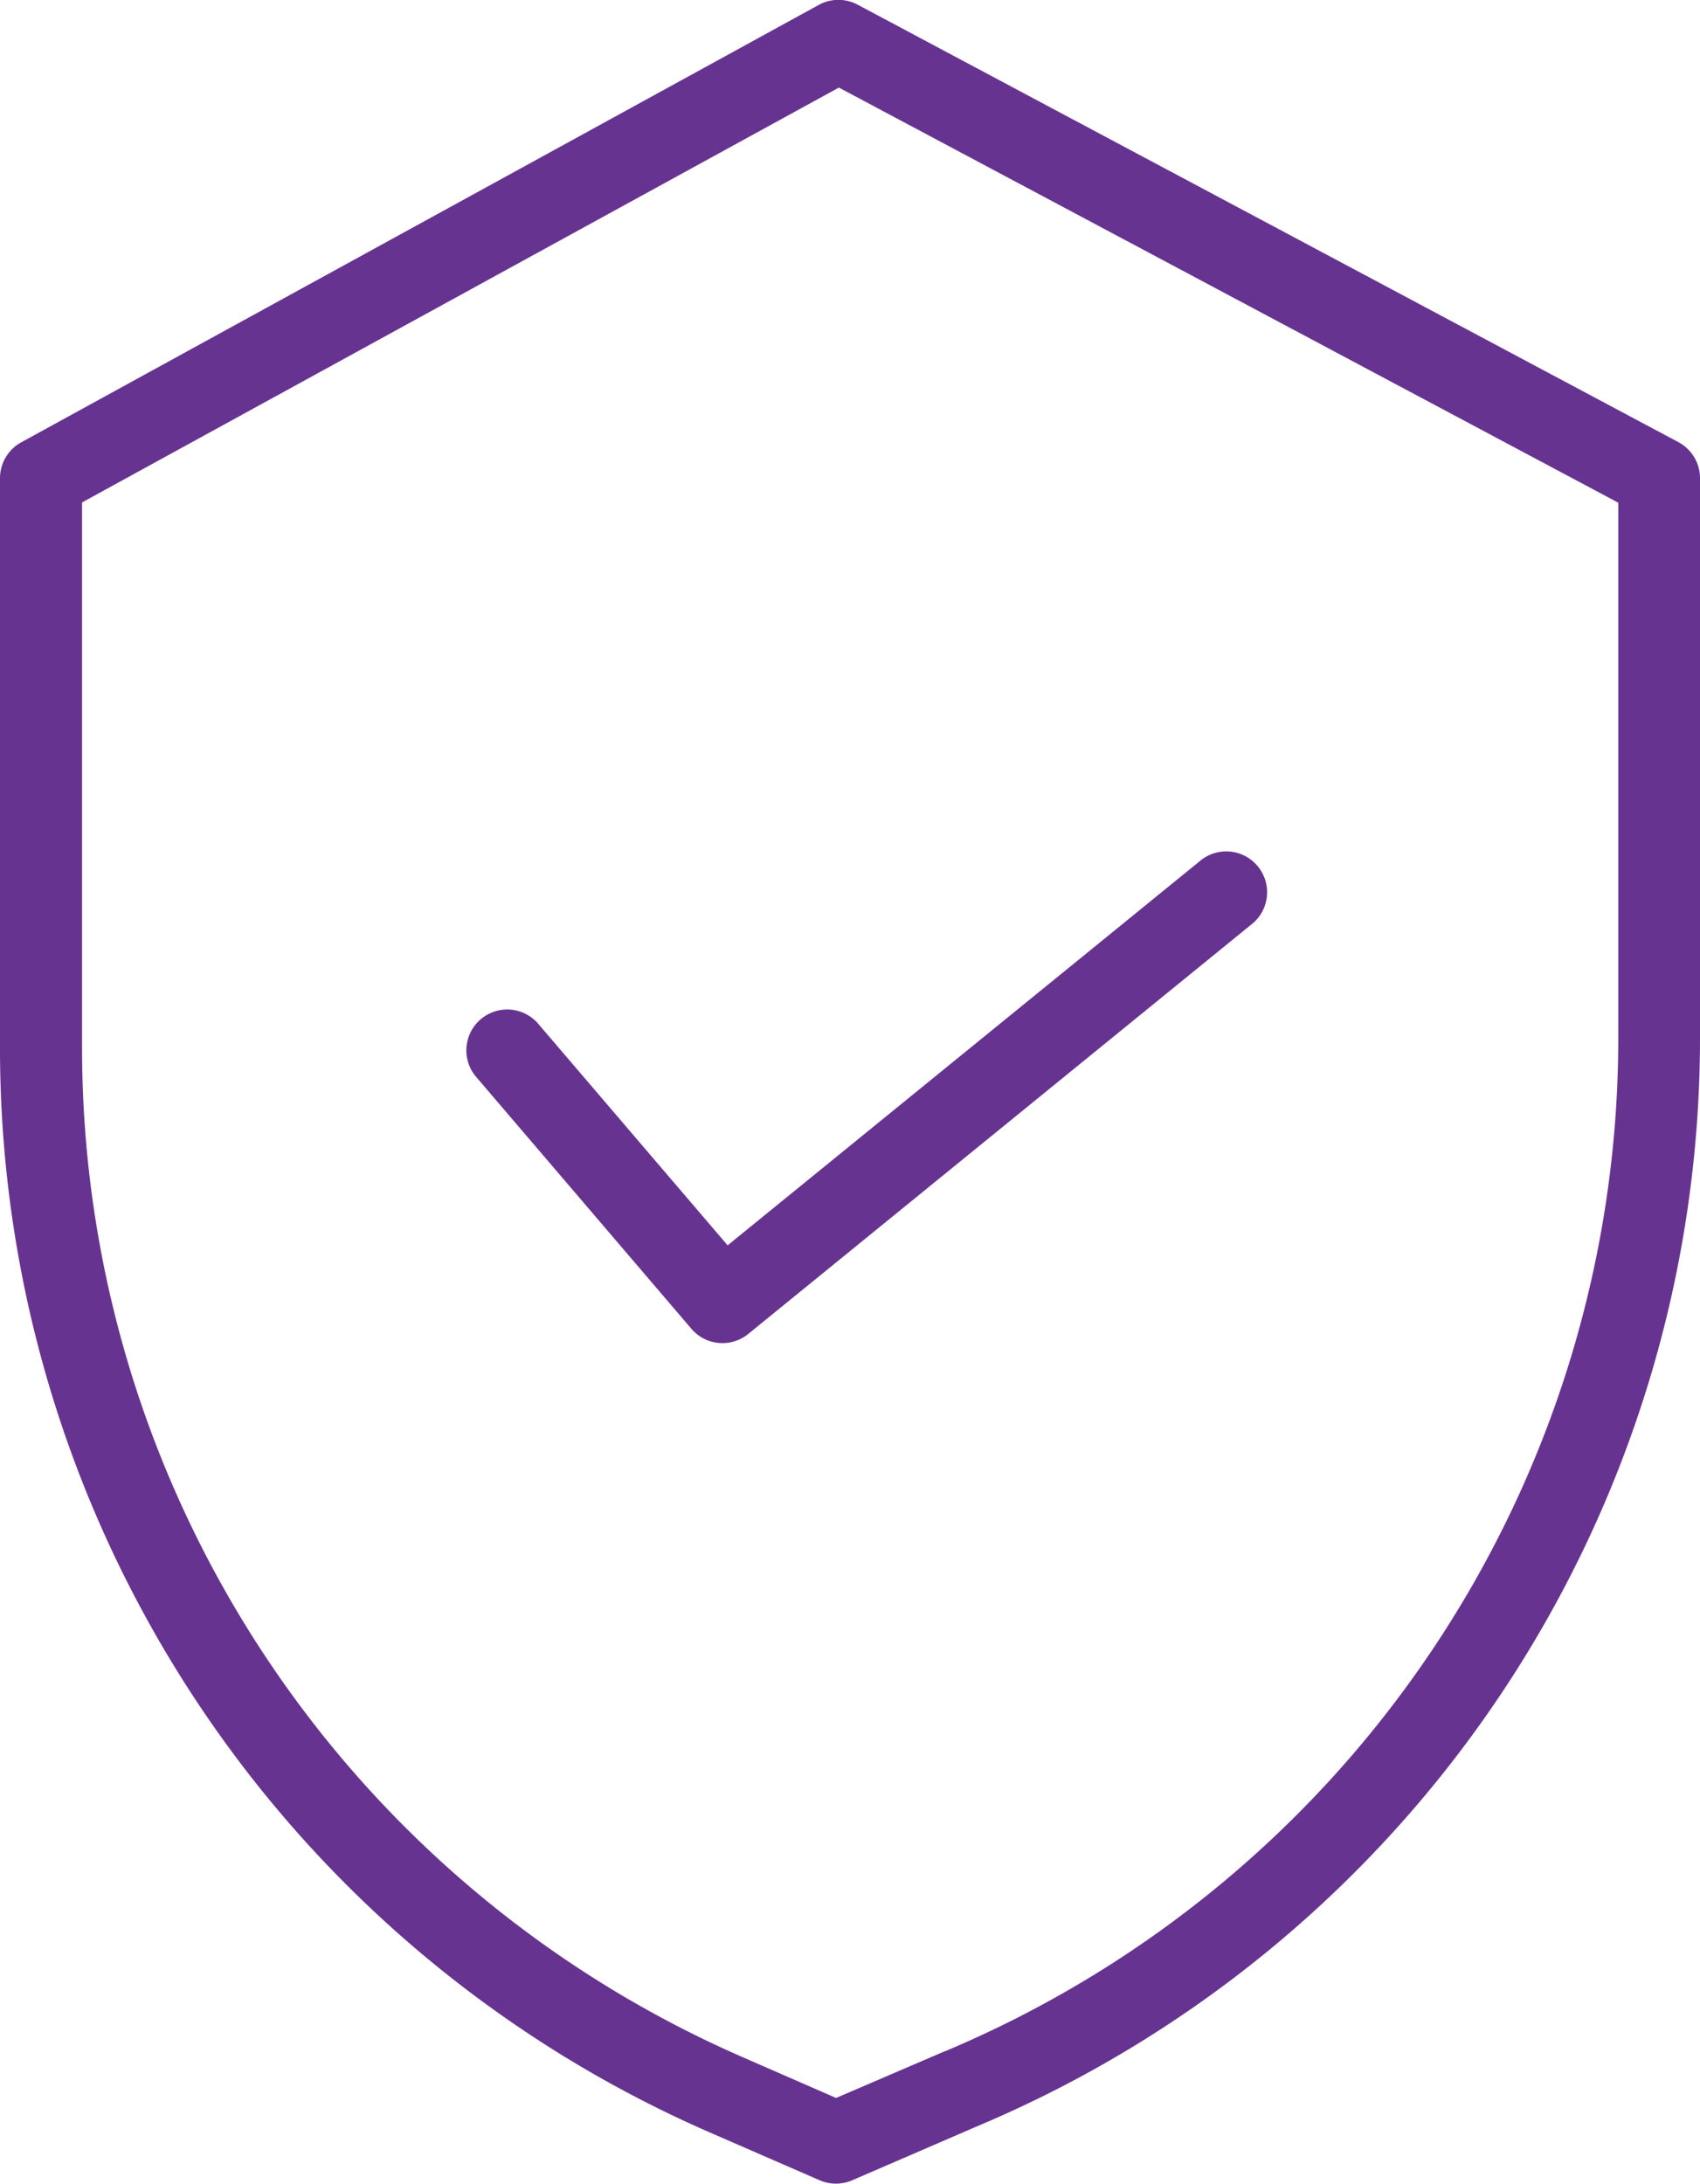 <?xml version="1.0" encoding="UTF-8"?> <svg xmlns="http://www.w3.org/2000/svg" id="Layer_1" data-name="Layer 1" width="291.23" height="374" viewBox="0 0 291.23 374"><defs><style>.cls-1{fill:#673390;}</style></defs><path class="cls-1" d="M328.62,75.72,188.06.82a7,7,0,0,0-6.66,0L44.73,75.76A7,7,0,0,0,41.1,81.9v97.84A202.57,202.57,0,0,0,162.52,365.15l19,8.27a7,7,0,0,0,5.57,0l21.38-9.24A202.19,202.19,0,0,0,332.33,177.8V81.9A7,7,0,0,0,328.62,75.72ZM318.33,177.8A188.21,188.21,0,0,1,203,351.32l-.05,0-18.62,8-16.17-7.06a188.56,188.56,0,0,1-113-172.58V86.05L184.81,15,318.33,86.1Z" transform="translate(-41.1 0)"></path><path class="cls-1" d="M133.18,175.2a7,7,0,0,0-10.64,9.09l37,43.29a7,7,0,0,0,9.74.89l86.09-70.05a7,7,0,1,0-8.83-10.85l-80.79,65.72Z" transform="translate(-41.1 0)"></path></svg> 